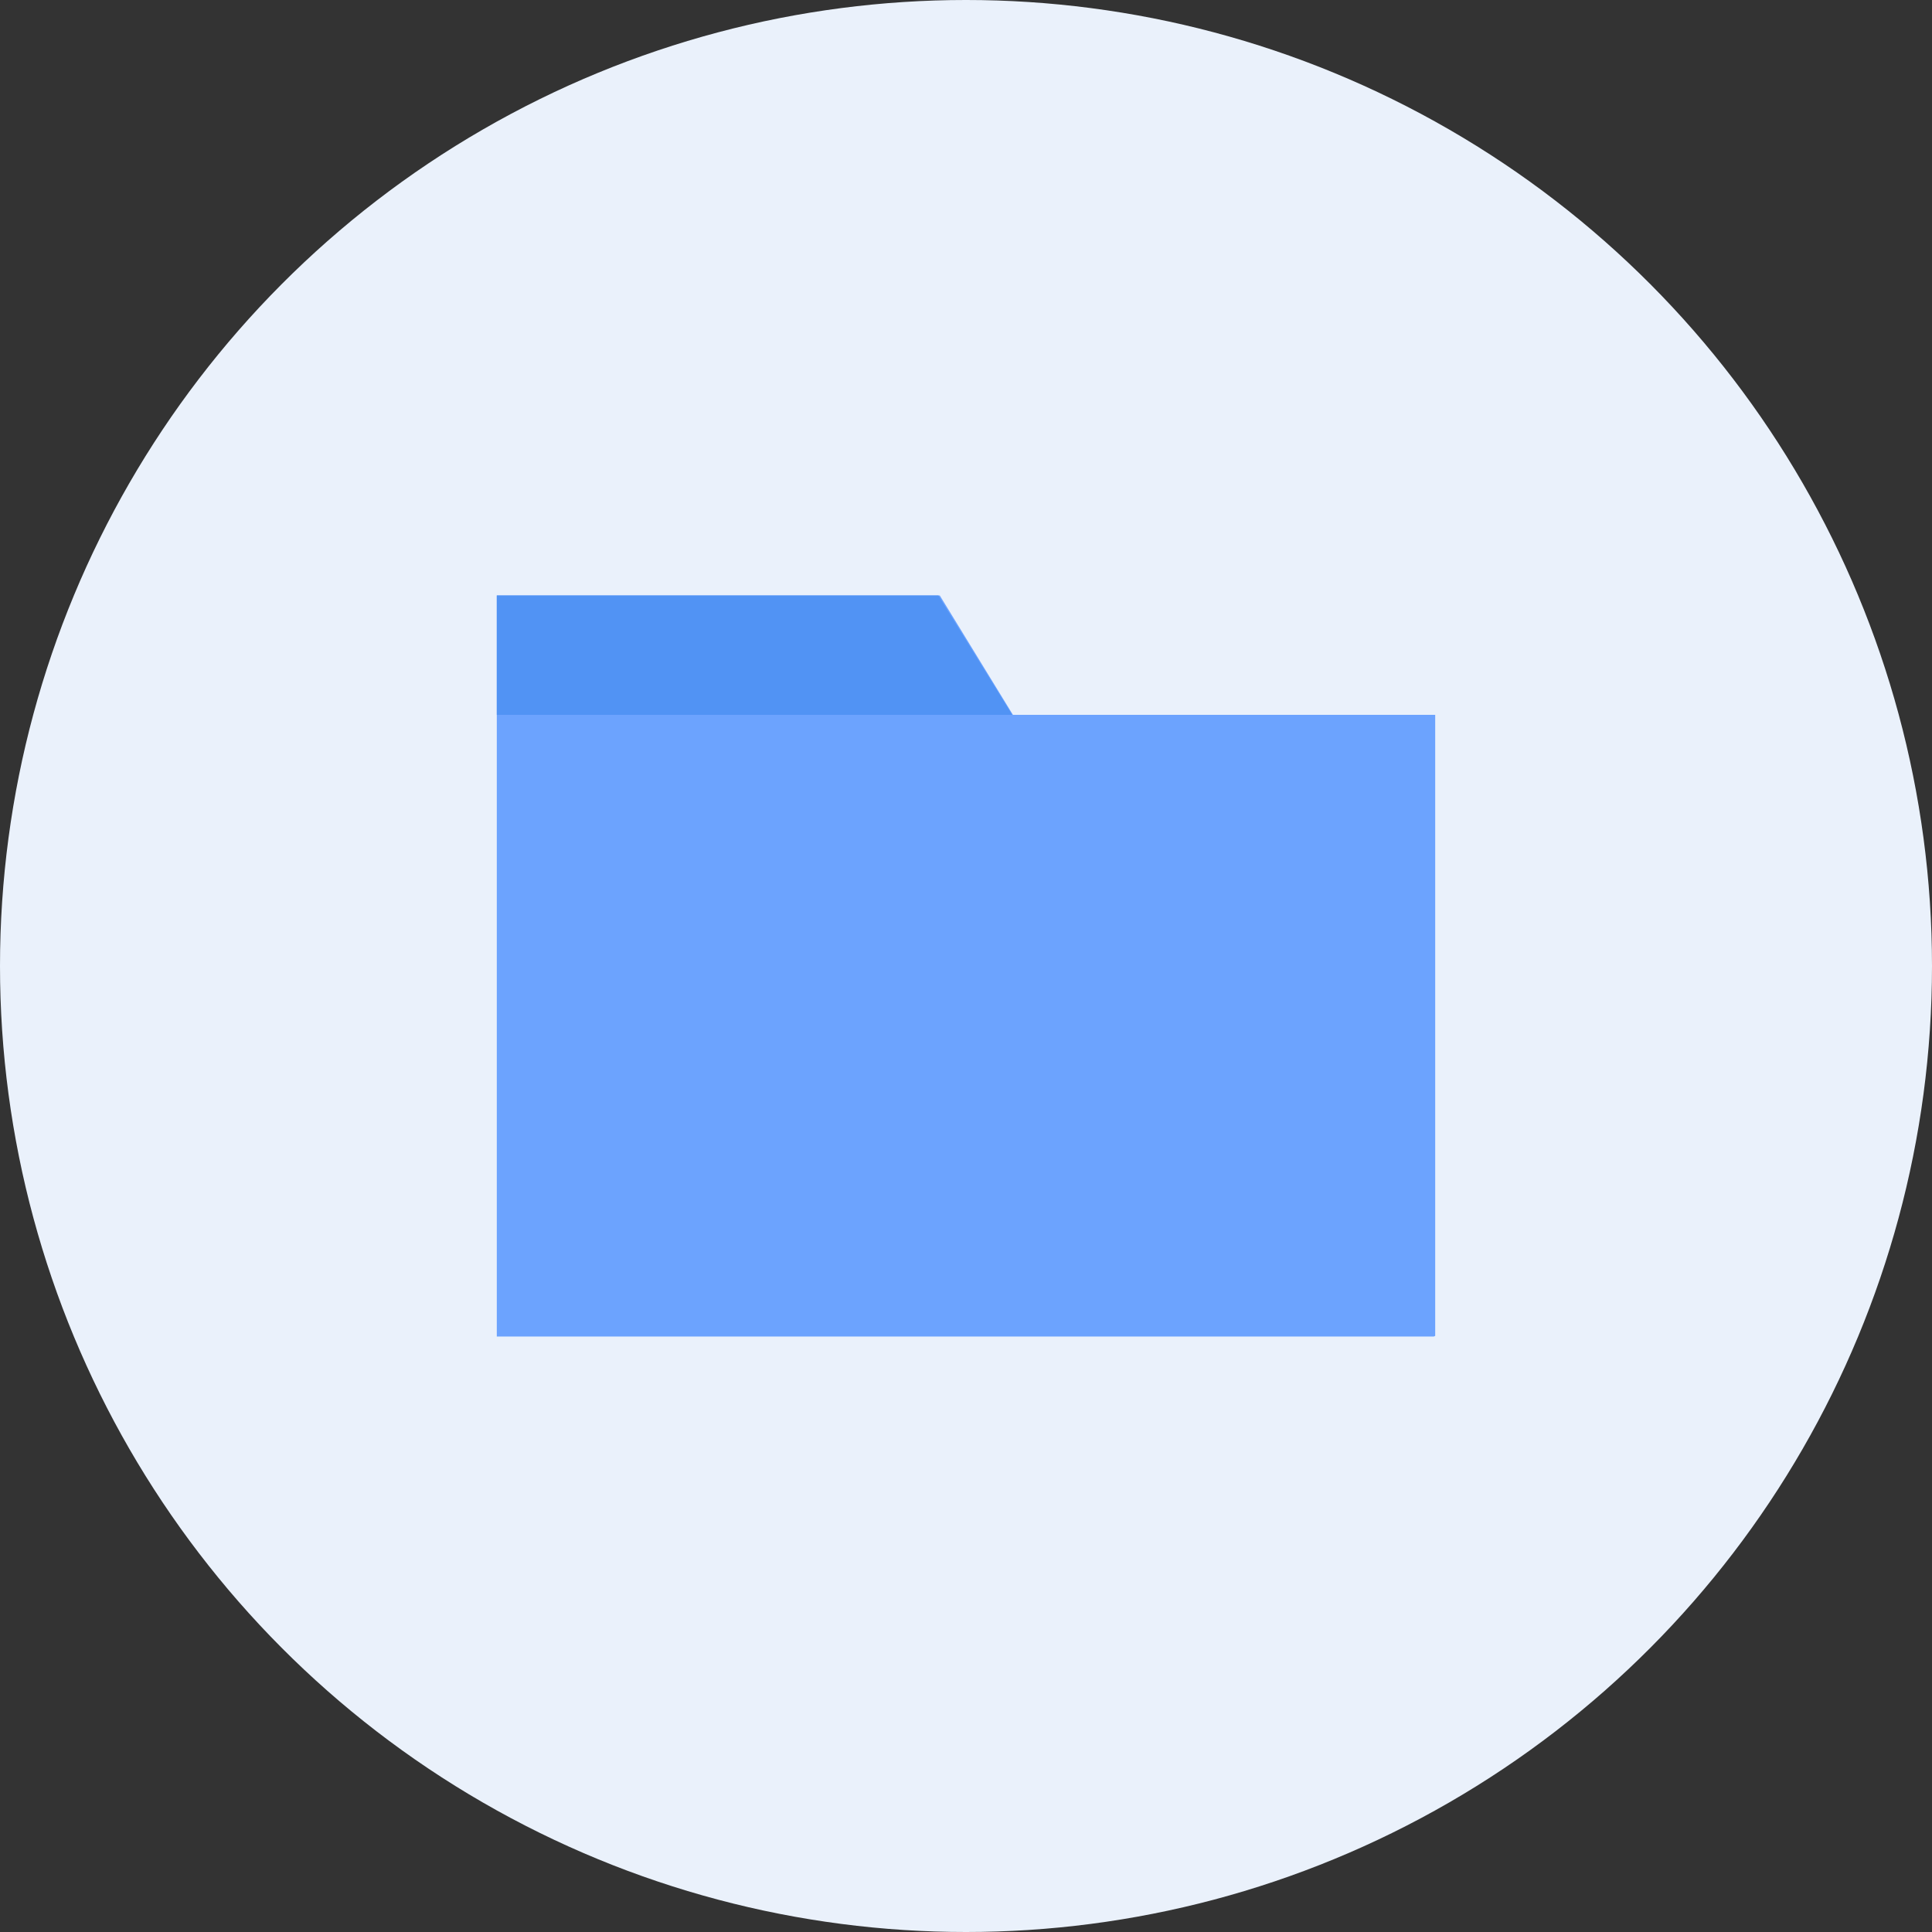 <svg xmlns="http://www.w3.org/2000/svg" viewBox="0 0 28 28"><rect x="0" y="0" width="28" height="28" fill="#333333" stroke="none"/><defs><style>.cls-1{fill:#eaf1fb;}.cls-2{fill:#6ca3fe;}.cls-3{fill:#5193f4;}</style></defs><title>资源 6</title><g id="图层_2" data-name="图层 2"><g id="图层_1-2" data-name="图层 1"><circle class="cls-1" cx="14" cy="14" r="14"/><path class="cls-2" d="M20.78,19.37H7.2V8.63h6.42l1.06,1.73H20.8v9Z"/><path class="cls-3" d="M14.67,10.36,13.6,8.63H7.2v1.73Z"/></g></g></svg>